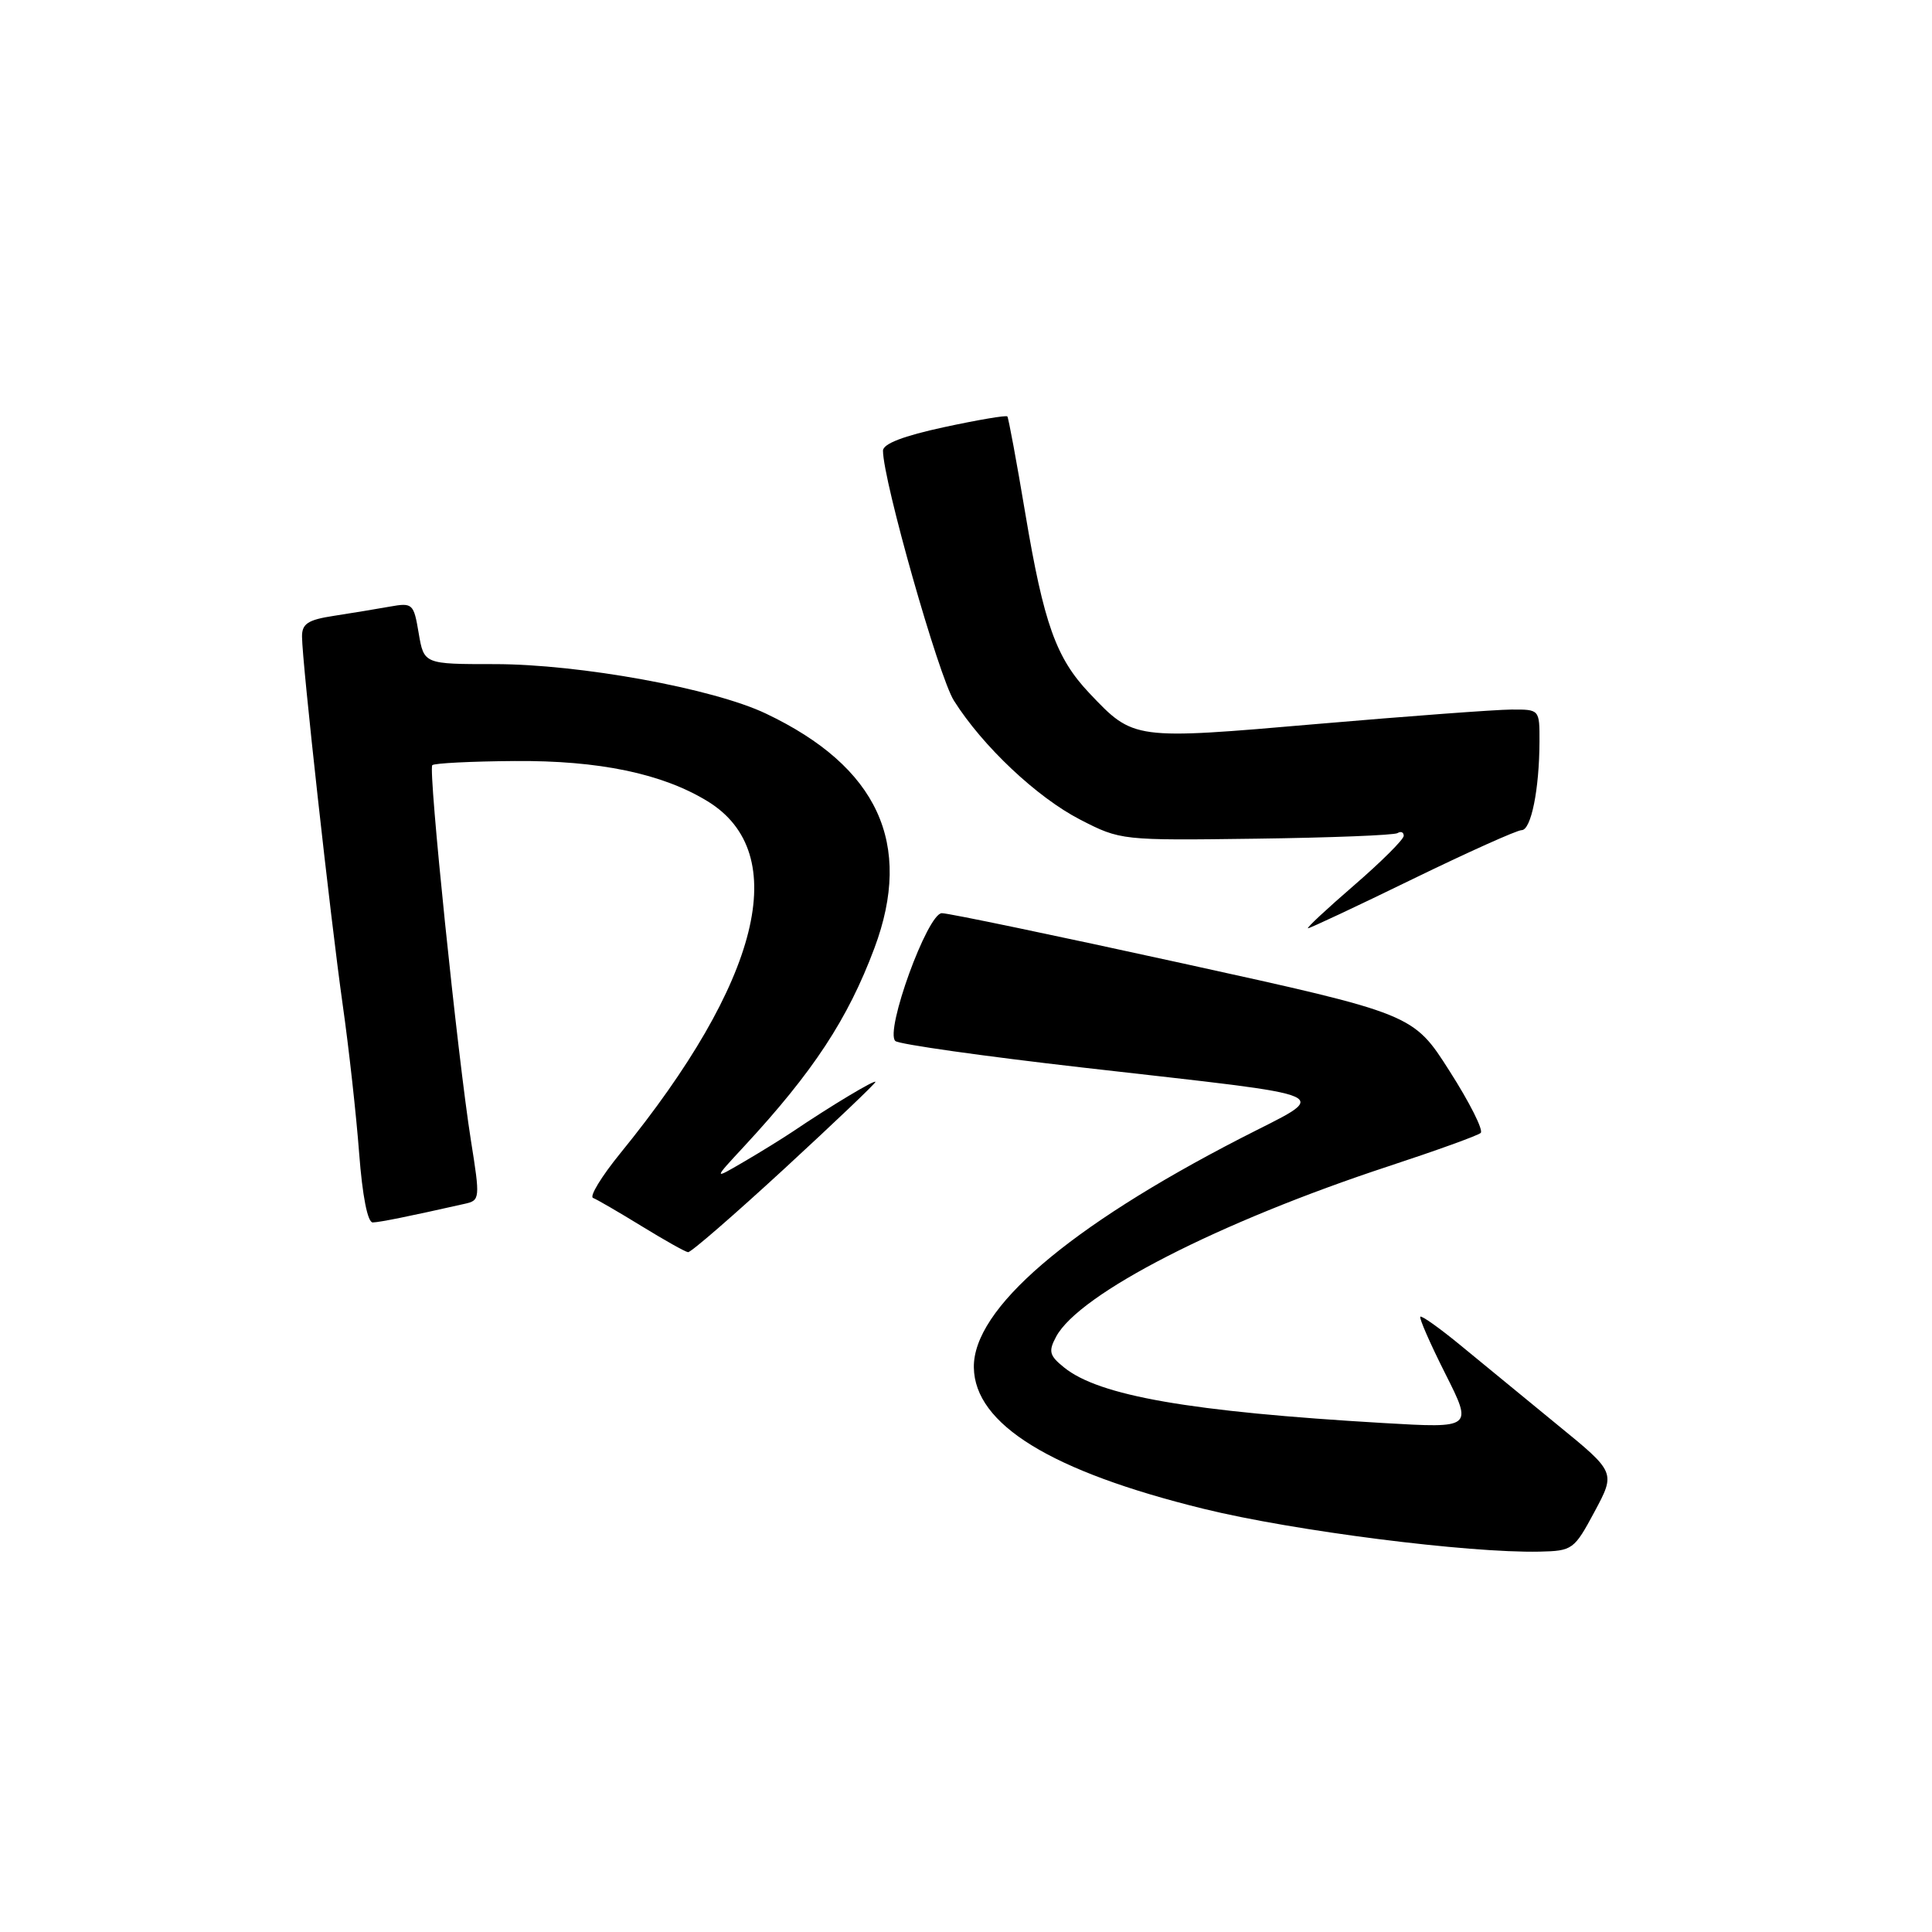 <?xml version="1.0" encoding="UTF-8" standalone="no"?>
<!DOCTYPE svg PUBLIC "-//W3C//DTD SVG 1.1//EN" "http://www.w3.org/Graphics/SVG/1.1/DTD/svg11.dtd" >
<svg xmlns="http://www.w3.org/2000/svg" xmlns:xlink="http://www.w3.org/1999/xlink" version="1.1" viewBox="0 0 256 256">
 <g >
 <path fill="currentColor"
d=" M 211.29 200.30 C 214.08 195.09 214.08 195.09 206.37 188.80 C 202.13 185.33 196.39 180.62 193.60 178.32 C 190.81 176.02 188.38 174.29 188.20 174.47 C 188.02 174.65 189.51 178.05 191.51 182.02 C 195.15 189.25 195.15 189.25 183.33 188.56 C 157.71 187.06 145.64 184.96 140.99 181.19 C 139.04 179.62 138.90 179.06 139.94 177.12 C 142.99 171.42 161.51 161.93 184.00 154.53 C 190.32 152.45 195.82 150.47 196.20 150.12 C 196.59 149.77 194.74 146.09 192.08 141.93 C 187.26 134.36 187.26 134.36 156.84 127.68 C 140.11 124.01 125.69 121.00 124.80 121.00 C 122.90 121.00 117.21 136.67 118.64 137.94 C 119.11 138.37 130.30 139.95 143.50 141.46 C 178.43 145.46 176.50 144.59 164.31 150.87 C 141.50 162.63 128.92 173.45 129.04 181.20 C 129.15 188.74 139.27 194.96 159.50 199.93 C 171.42 202.86 194.54 205.80 204.00 205.60 C 208.37 205.50 208.58 205.35 211.29 200.30 Z  M 103.92 154.87 C 110.56 148.75 116.00 143.57 116.00 143.36 C 116.00 142.99 110.11 146.52 105.00 149.97 C 103.62 150.89 100.70 152.70 98.50 153.98 C 94.50 156.32 94.50 156.32 98.59 151.91 C 107.76 142.01 112.34 135.04 115.86 125.64 C 121.04 111.80 116.32 101.60 101.48 94.55 C 94.49 91.22 76.80 88.00 65.54 88.00 C 56.18 88.00 56.18 88.00 55.48 83.91 C 54.82 79.97 54.68 79.84 51.65 80.38 C 49.92 80.69 46.59 81.24 44.25 81.60 C 40.78 82.13 40.00 82.65 40.02 84.38 C 40.04 87.81 43.78 121.60 45.40 133.07 C 46.23 138.89 47.21 147.78 47.59 152.82 C 48.02 158.47 48.71 161.99 49.39 161.98 C 50.36 161.95 54.13 161.19 61.58 159.51 C 63.61 159.06 63.63 158.84 62.40 151.12 C 60.64 140.04 56.72 101.95 57.28 101.39 C 57.53 101.13 62.44 100.88 68.19 100.84 C 79.36 100.75 87.77 102.50 93.77 106.18 C 104.99 113.06 100.78 130.00 82.19 152.82 C 79.70 155.88 78.08 158.54 78.58 158.73 C 79.09 158.93 81.97 160.60 85.00 162.46 C 88.03 164.32 90.80 165.88 91.17 165.92 C 91.54 165.97 97.27 160.99 103.92 154.87 Z  M 187.15 116.50 C 194.49 112.93 201.00 110.00 201.62 110.00 C 202.88 110.00 203.97 104.60 203.99 98.25 C 204.00 94.00 204.00 94.00 200.25 94.02 C 198.19 94.03 186.62 94.89 174.53 95.93 C 150.14 98.04 150.23 98.05 144.34 91.84 C 139.93 87.18 138.31 82.63 135.87 68.11 C 134.71 61.18 133.63 55.36 133.48 55.18 C 133.32 55.00 129.55 55.64 125.10 56.60 C 119.72 57.76 117.00 58.80 117.00 59.72 C 117.00 63.64 124.38 89.64 126.40 92.84 C 130.21 98.88 137.42 105.67 143.14 108.61 C 148.47 111.35 148.61 111.37 166.43 111.13 C 176.29 111.00 184.73 110.67 185.18 110.39 C 185.63 110.11 186.00 110.27 186.00 110.75 C 186.00 111.23 183.04 114.18 179.42 117.31 C 175.80 120.44 173.05 123.00 173.32 123.00 C 173.58 123.00 179.81 120.08 187.15 116.50 Z "/>
</g>
</svg>